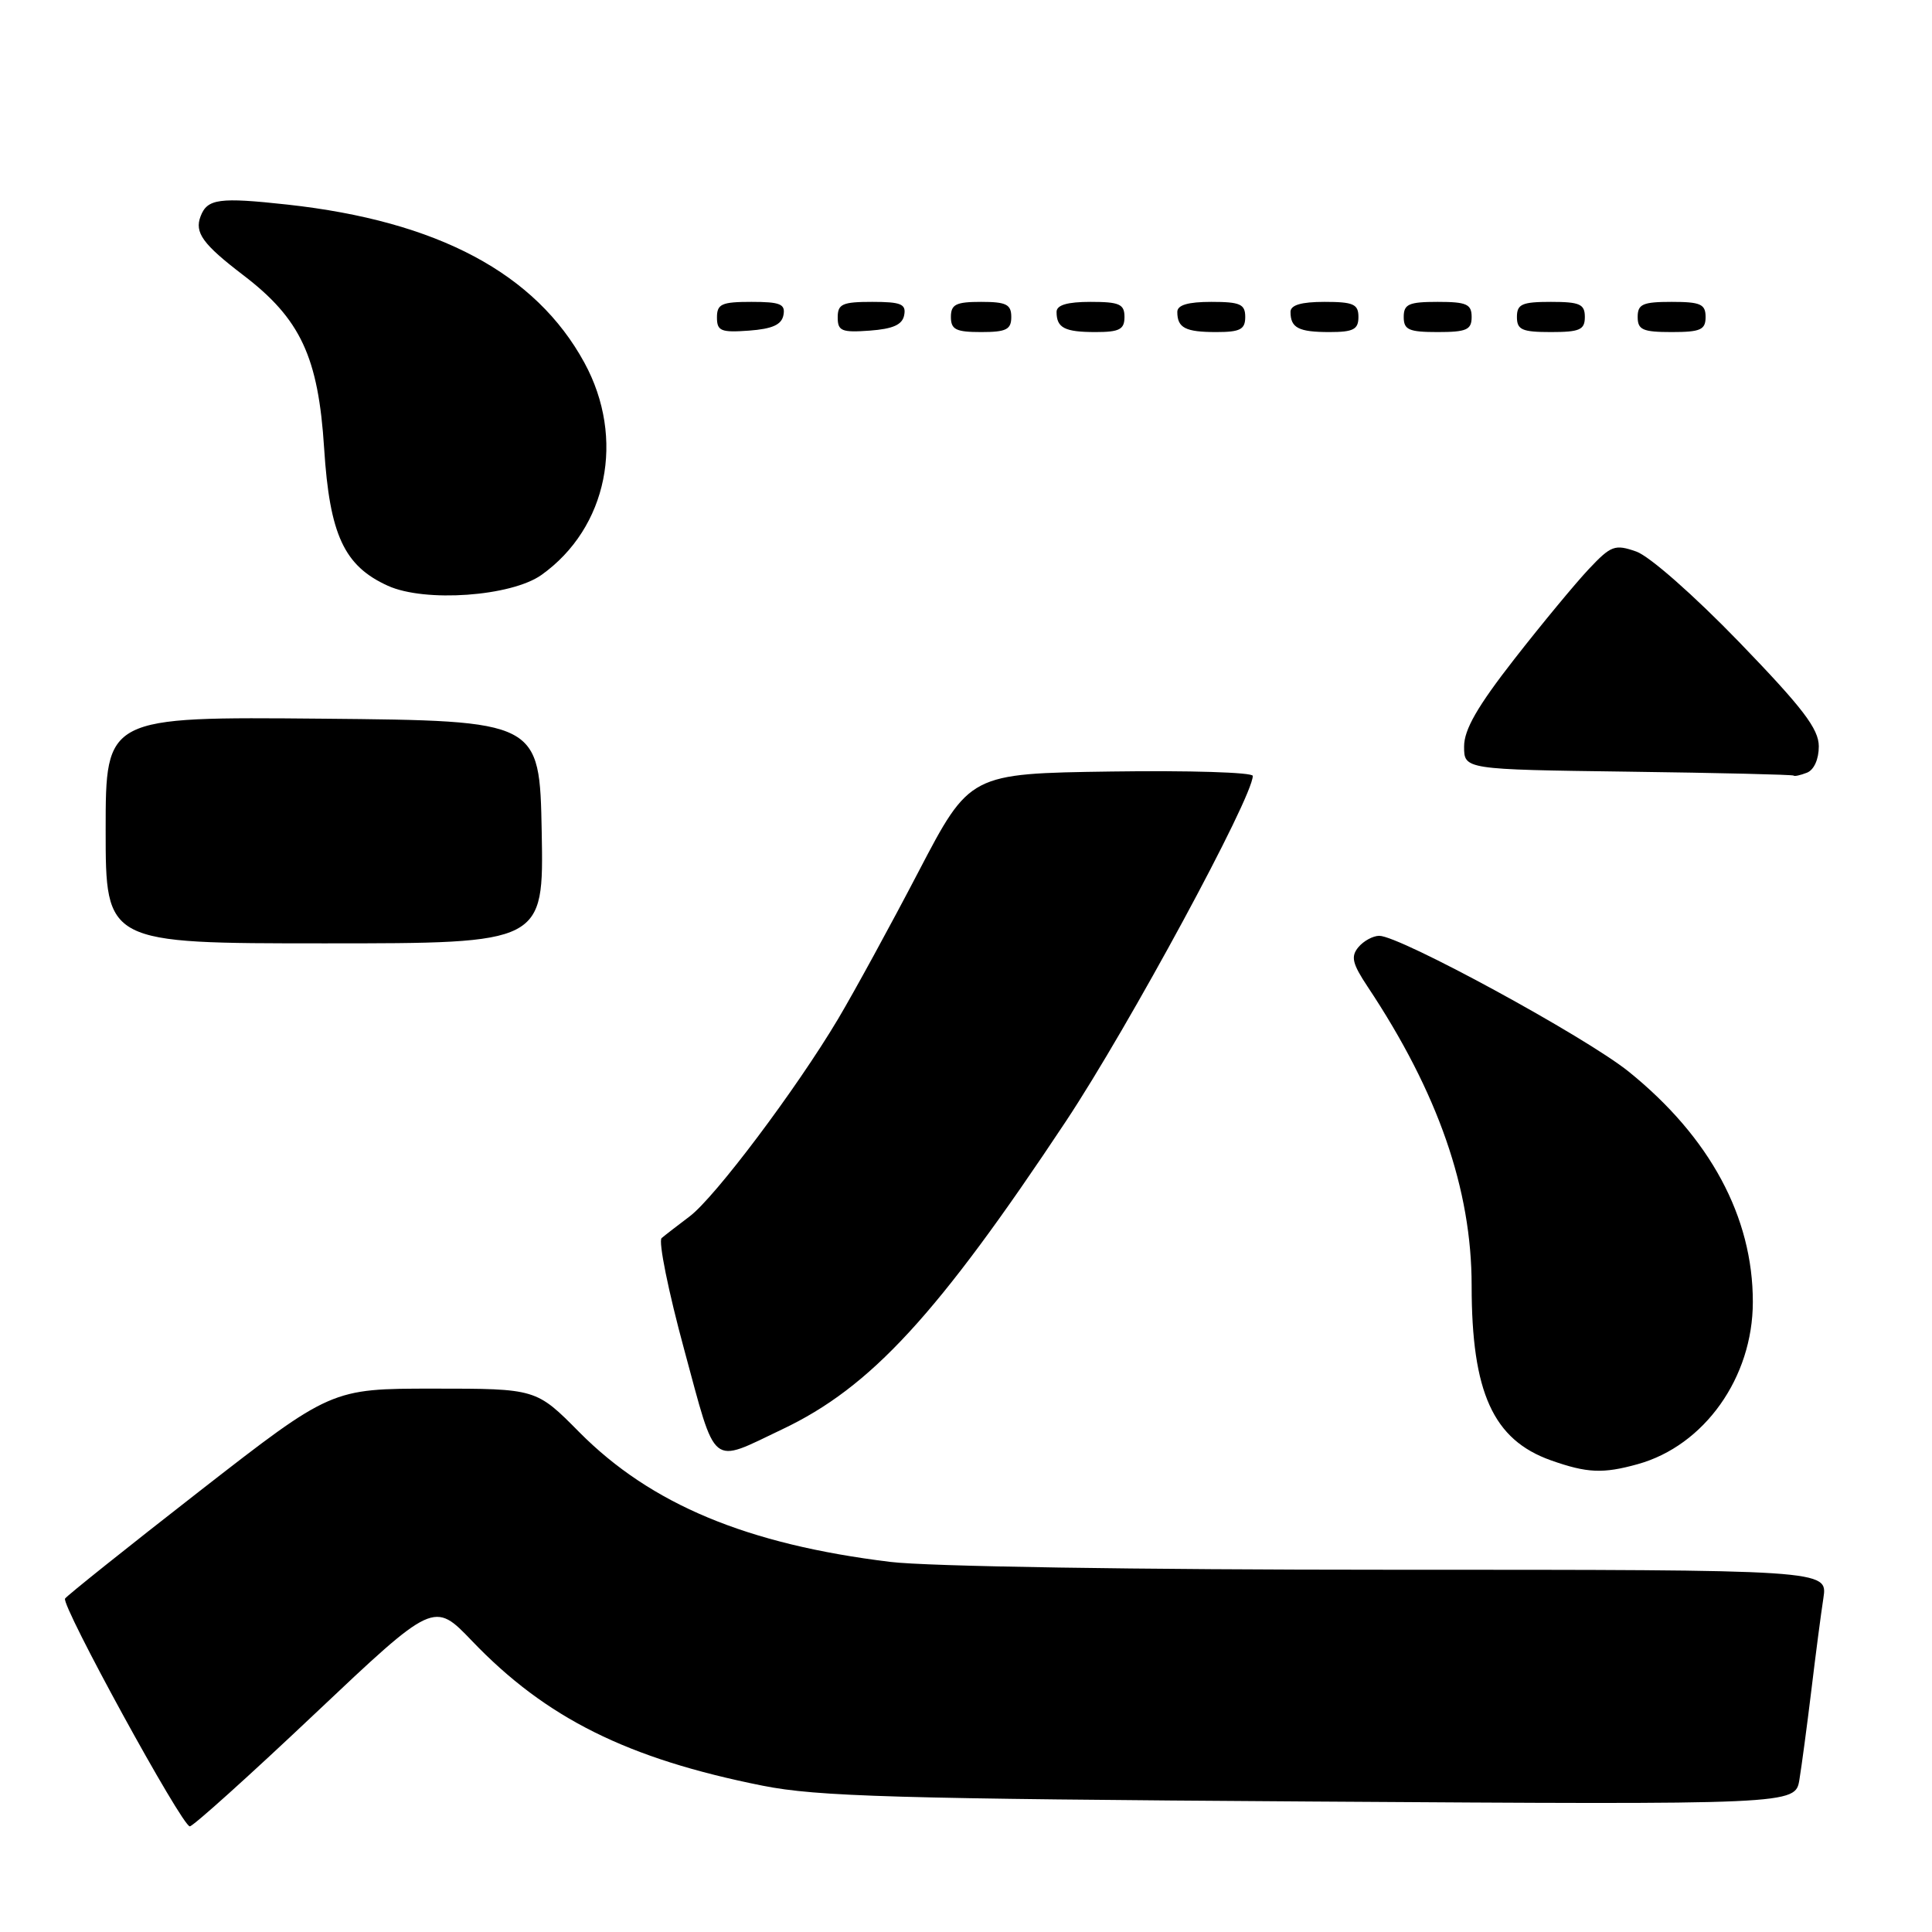 <?xml version="1.0" encoding="UTF-8" standalone="no"?>
<!DOCTYPE svg PUBLIC "-//W3C//DTD SVG 1.1//EN" "http://www.w3.org/Graphics/SVG/1.1/DTD/svg11.dtd" >
<svg xmlns="http://www.w3.org/2000/svg" xmlns:xlink="http://www.w3.org/1999/xlink" version="1.1" viewBox="0 0 256 256">
 <g >
 <path fill="currentColor"
d=" M 41.72 227.08 C 57.50 212.17 57.50 212.17 62.55 217.44 C 72.33 227.66 83.14 233.04 101.04 236.61 C 108.30 238.06 118.63 238.35 173.69 238.71 C 237.88 239.13 237.88 239.13 238.43 235.82 C 238.73 233.99 239.44 228.68 240.01 224.00 C 240.57 219.32 241.29 213.81 241.61 211.75 C 242.18 208.00 242.18 208.00 184.31 208.00 C 150.51 208.00 122.92 207.57 117.97 206.96 C 98.98 204.64 86.25 199.33 76.77 189.78 C 71.05 184.00 71.05 184.00 57.47 184.00 C 43.90 184.00 43.90 184.00 26.46 197.57 C 16.87 205.04 8.85 211.45 8.62 211.82 C 8.09 212.72 24.12 242.00 25.15 242.00 C 25.58 242.00 33.04 235.29 41.72 227.08 Z  M 217.00 194.01 C 225.84 191.56 232.25 182.53 232.26 172.54 C 232.28 161.25 226.57 150.67 215.79 141.98 C 210.05 137.37 185.51 124.00 182.76 124.00 C 181.93 124.00 180.68 124.68 179.99 125.51 C 178.96 126.75 179.19 127.69 181.23 130.76 C 190.55 144.78 195.00 157.58 195.00 170.36 C 195.00 184.51 197.85 190.78 205.50 193.50 C 210.31 195.20 212.40 195.29 217.00 194.01 Z  M 103.65 189.39 C 115.38 183.83 124.21 174.24 141.25 148.56 C 149.59 135.98 166.00 105.66 166.00 102.81 C 166.00 102.34 157.56 102.08 147.25 102.23 C 128.50 102.50 128.50 102.50 121.71 115.50 C 117.98 122.65 113.18 131.43 111.06 135.00 C 105.50 144.34 94.74 158.65 91.38 161.18 C 89.80 162.37 88.13 163.66 87.67 164.05 C 87.21 164.44 88.56 171.11 90.67 178.87 C 94.98 194.75 94.02 193.97 103.65 189.39 Z  M 71.78 110.25 C 71.50 95.50 71.50 95.50 42.75 95.23 C 14.00 94.97 14.00 94.97 14.00 109.98 C 14.00 125.00 14.00 125.00 43.03 125.00 C 72.05 125.00 72.05 125.00 71.78 110.25 Z  M 239.42 102.39 C 240.36 102.03 241.00 100.61 241.00 98.90 C 241.00 96.58 238.90 93.83 230.45 85.08 C 224.45 78.88 218.56 73.69 216.81 73.08 C 213.97 72.09 213.47 72.28 210.52 75.41 C 208.76 77.28 204.32 82.64 200.66 87.33 C 195.77 93.60 194.00 96.67 194.00 98.91 C 194.00 101.96 194.00 101.96 215.75 102.25 C 227.71 102.41 237.58 102.64 237.67 102.77 C 237.76 102.90 238.55 102.73 239.42 102.39 Z  M 71.75 76.18 C 80.49 69.95 82.90 58.09 77.44 48.07 C 70.99 36.22 58.01 29.30 38.09 27.11 C 29.04 26.12 27.47 26.33 26.58 28.66 C 25.75 30.82 26.87 32.36 32.22 36.45 C 39.82 42.24 42.18 47.29 42.95 59.41 C 43.68 70.86 45.60 75.00 51.40 77.62 C 56.31 79.85 67.74 79.03 71.75 76.18 Z  M 103.81 41.75 C 104.09 40.29 103.39 40.00 99.57 40.00 C 95.62 40.00 95.00 40.28 95.00 42.06 C 95.00 43.86 95.53 44.08 99.24 43.81 C 102.34 43.58 103.57 43.03 103.81 41.75 Z  M 119.81 41.75 C 120.09 40.29 119.39 40.00 115.57 40.00 C 111.62 40.00 111.00 40.28 111.00 42.06 C 111.00 43.86 111.53 44.08 115.24 43.81 C 118.34 43.58 119.57 43.03 119.81 41.75 Z  M 134.00 42.00 C 134.00 40.33 133.33 40.00 130.00 40.00 C 126.67 40.00 126.00 40.33 126.00 42.00 C 126.00 43.67 126.67 44.00 130.00 44.00 C 133.33 44.00 134.00 43.67 134.00 42.00 Z  M 149.00 42.00 C 149.00 40.30 148.33 40.00 144.50 40.00 C 141.42 40.00 140.00 40.42 140.00 41.33 C 140.00 43.45 141.07 44.00 145.17 44.00 C 148.33 44.00 149.00 43.65 149.00 42.00 Z  M 165.00 42.00 C 165.00 40.30 164.33 40.00 160.50 40.00 C 157.42 40.00 156.00 40.42 156.00 41.33 C 156.00 43.45 157.07 44.00 161.17 44.00 C 164.33 44.00 165.00 43.65 165.00 42.00 Z  M 180.00 42.00 C 180.00 40.30 179.33 40.00 175.50 40.00 C 172.42 40.00 171.00 40.42 171.00 41.33 C 171.00 43.45 172.07 44.00 176.17 44.00 C 179.33 44.00 180.00 43.65 180.00 42.00 Z  M 195.00 42.00 C 195.00 40.30 194.33 40.00 190.50 40.00 C 186.67 40.00 186.00 40.30 186.00 42.00 C 186.00 43.70 186.67 44.00 190.50 44.00 C 194.33 44.00 195.00 43.70 195.00 42.00 Z  M 210.00 42.00 C 210.00 40.30 209.33 40.00 205.50 40.00 C 201.67 40.00 201.00 40.30 201.00 42.00 C 201.00 43.70 201.67 44.00 205.50 44.00 C 209.33 44.00 210.00 43.70 210.00 42.00 Z  M 226.00 42.00 C 226.00 40.30 225.33 40.00 221.50 40.00 C 217.67 40.00 217.00 40.30 217.00 42.00 C 217.00 43.70 217.67 44.00 221.50 44.00 C 225.33 44.00 226.00 43.70 226.00 42.00 Z "/>
</g>
</svg>